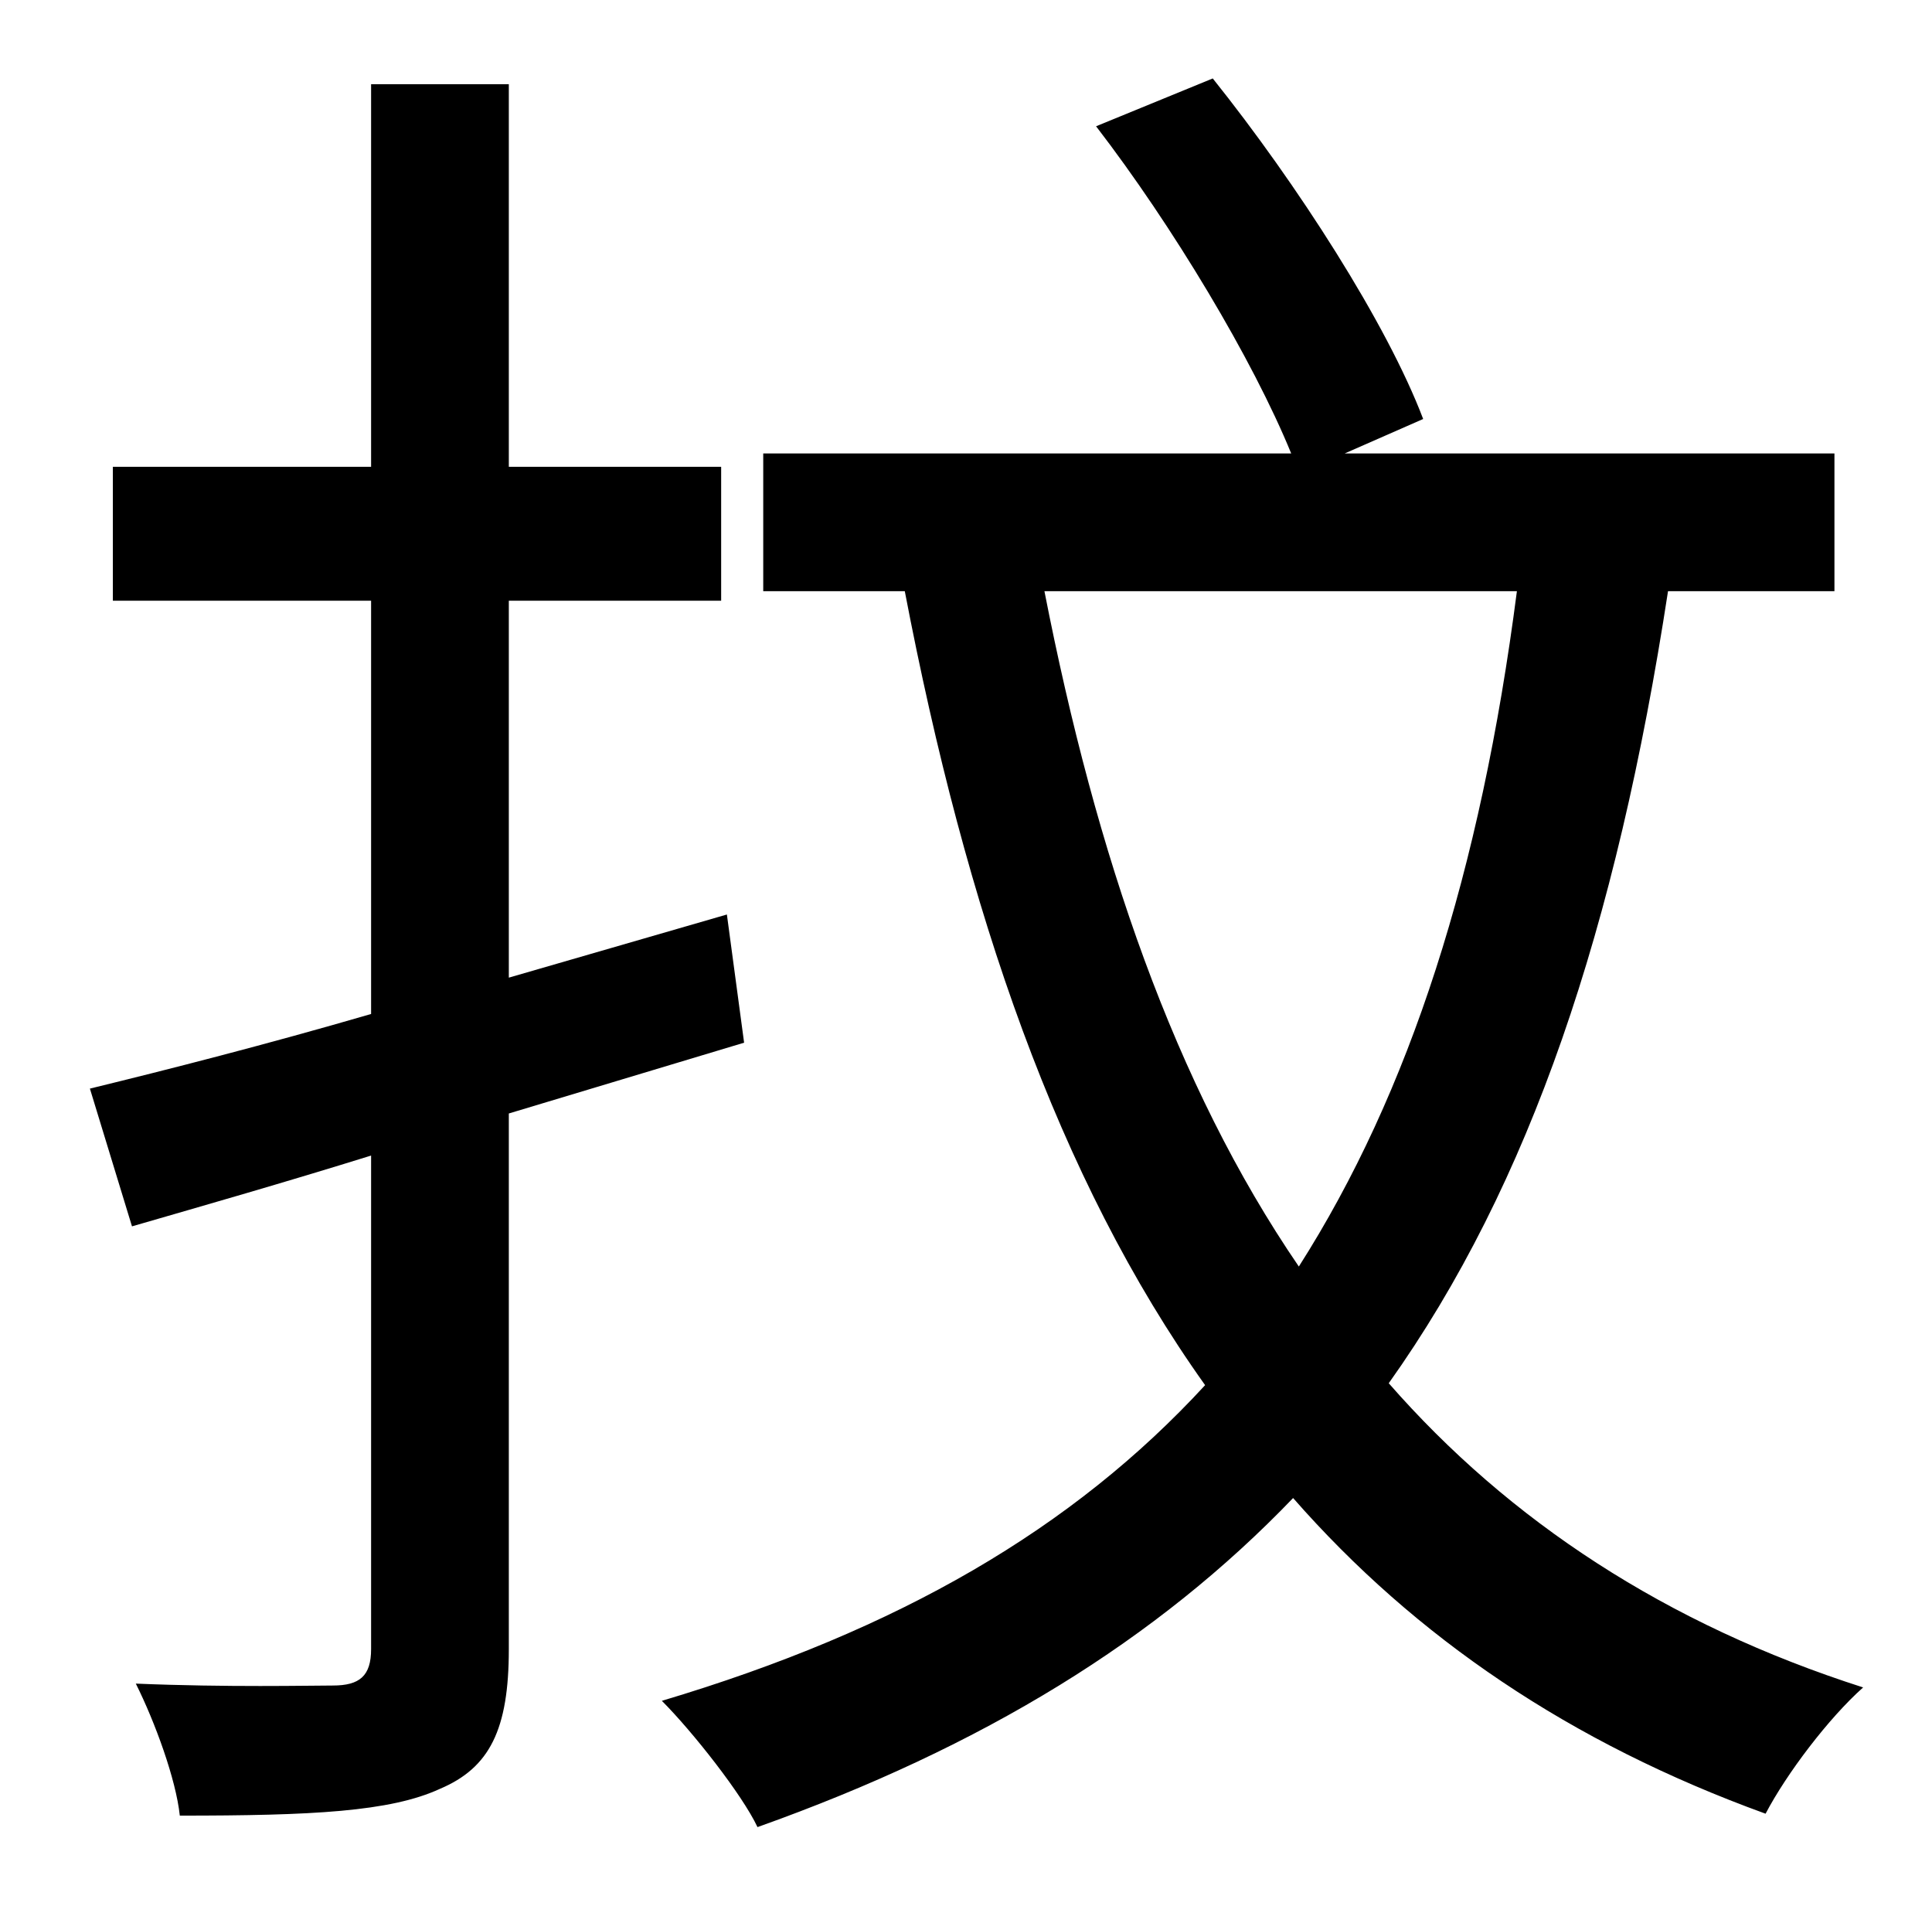 <?xml version="1.0" standalone="no"?>
<!DOCTYPE svg PUBLIC "-//W3C//DTD SVG 1.1//EN" "http://www.w3.org/Graphics/SVG/1.1/DTD/svg11.dtd" >
<svg xmlns="http://www.w3.org/2000/svg" xmlns:xlink="http://www.w3.org/1999/xlink" version="1.1" viewBox="-10 0 1010 1000">
   <path fill="currentColor"
d="M379 545l-123 37v280c0 42 -10 62 -36 73c-26 12 -67 14 -136 14c-2 -19 -13 -49 -23 -69c48 2 91 1 103 1c14 0 20 -5 20 -19v-258c-45 14 -87 26 -125 37l-22 -72c41 -10 92 -23 147 -39v-216h-135v-70h135v-200h72v200h111v70h-111v197l114 -33zM783 309h-247
c27 138 68 258 133 353c58 -91 95 -206 114 -353zM949 309h-87c-27 176 -72 310 -146 414c63 72 145 126 248 159c-18 16 -40 45 -51 66c-102 -37 -183 -92 -247 -165c-71 74 -162 130 -280 172c-8 -17 -34 -50 -50 -66c124 -37 215 -90 284 -165
c-77 -108 -125 -248 -157 -415h-74v-72h276c-20 -49 -62 -119 -102 -171l61 -25c44 55 91 128 110 178l-41 18h256v72z" />
</svg>
